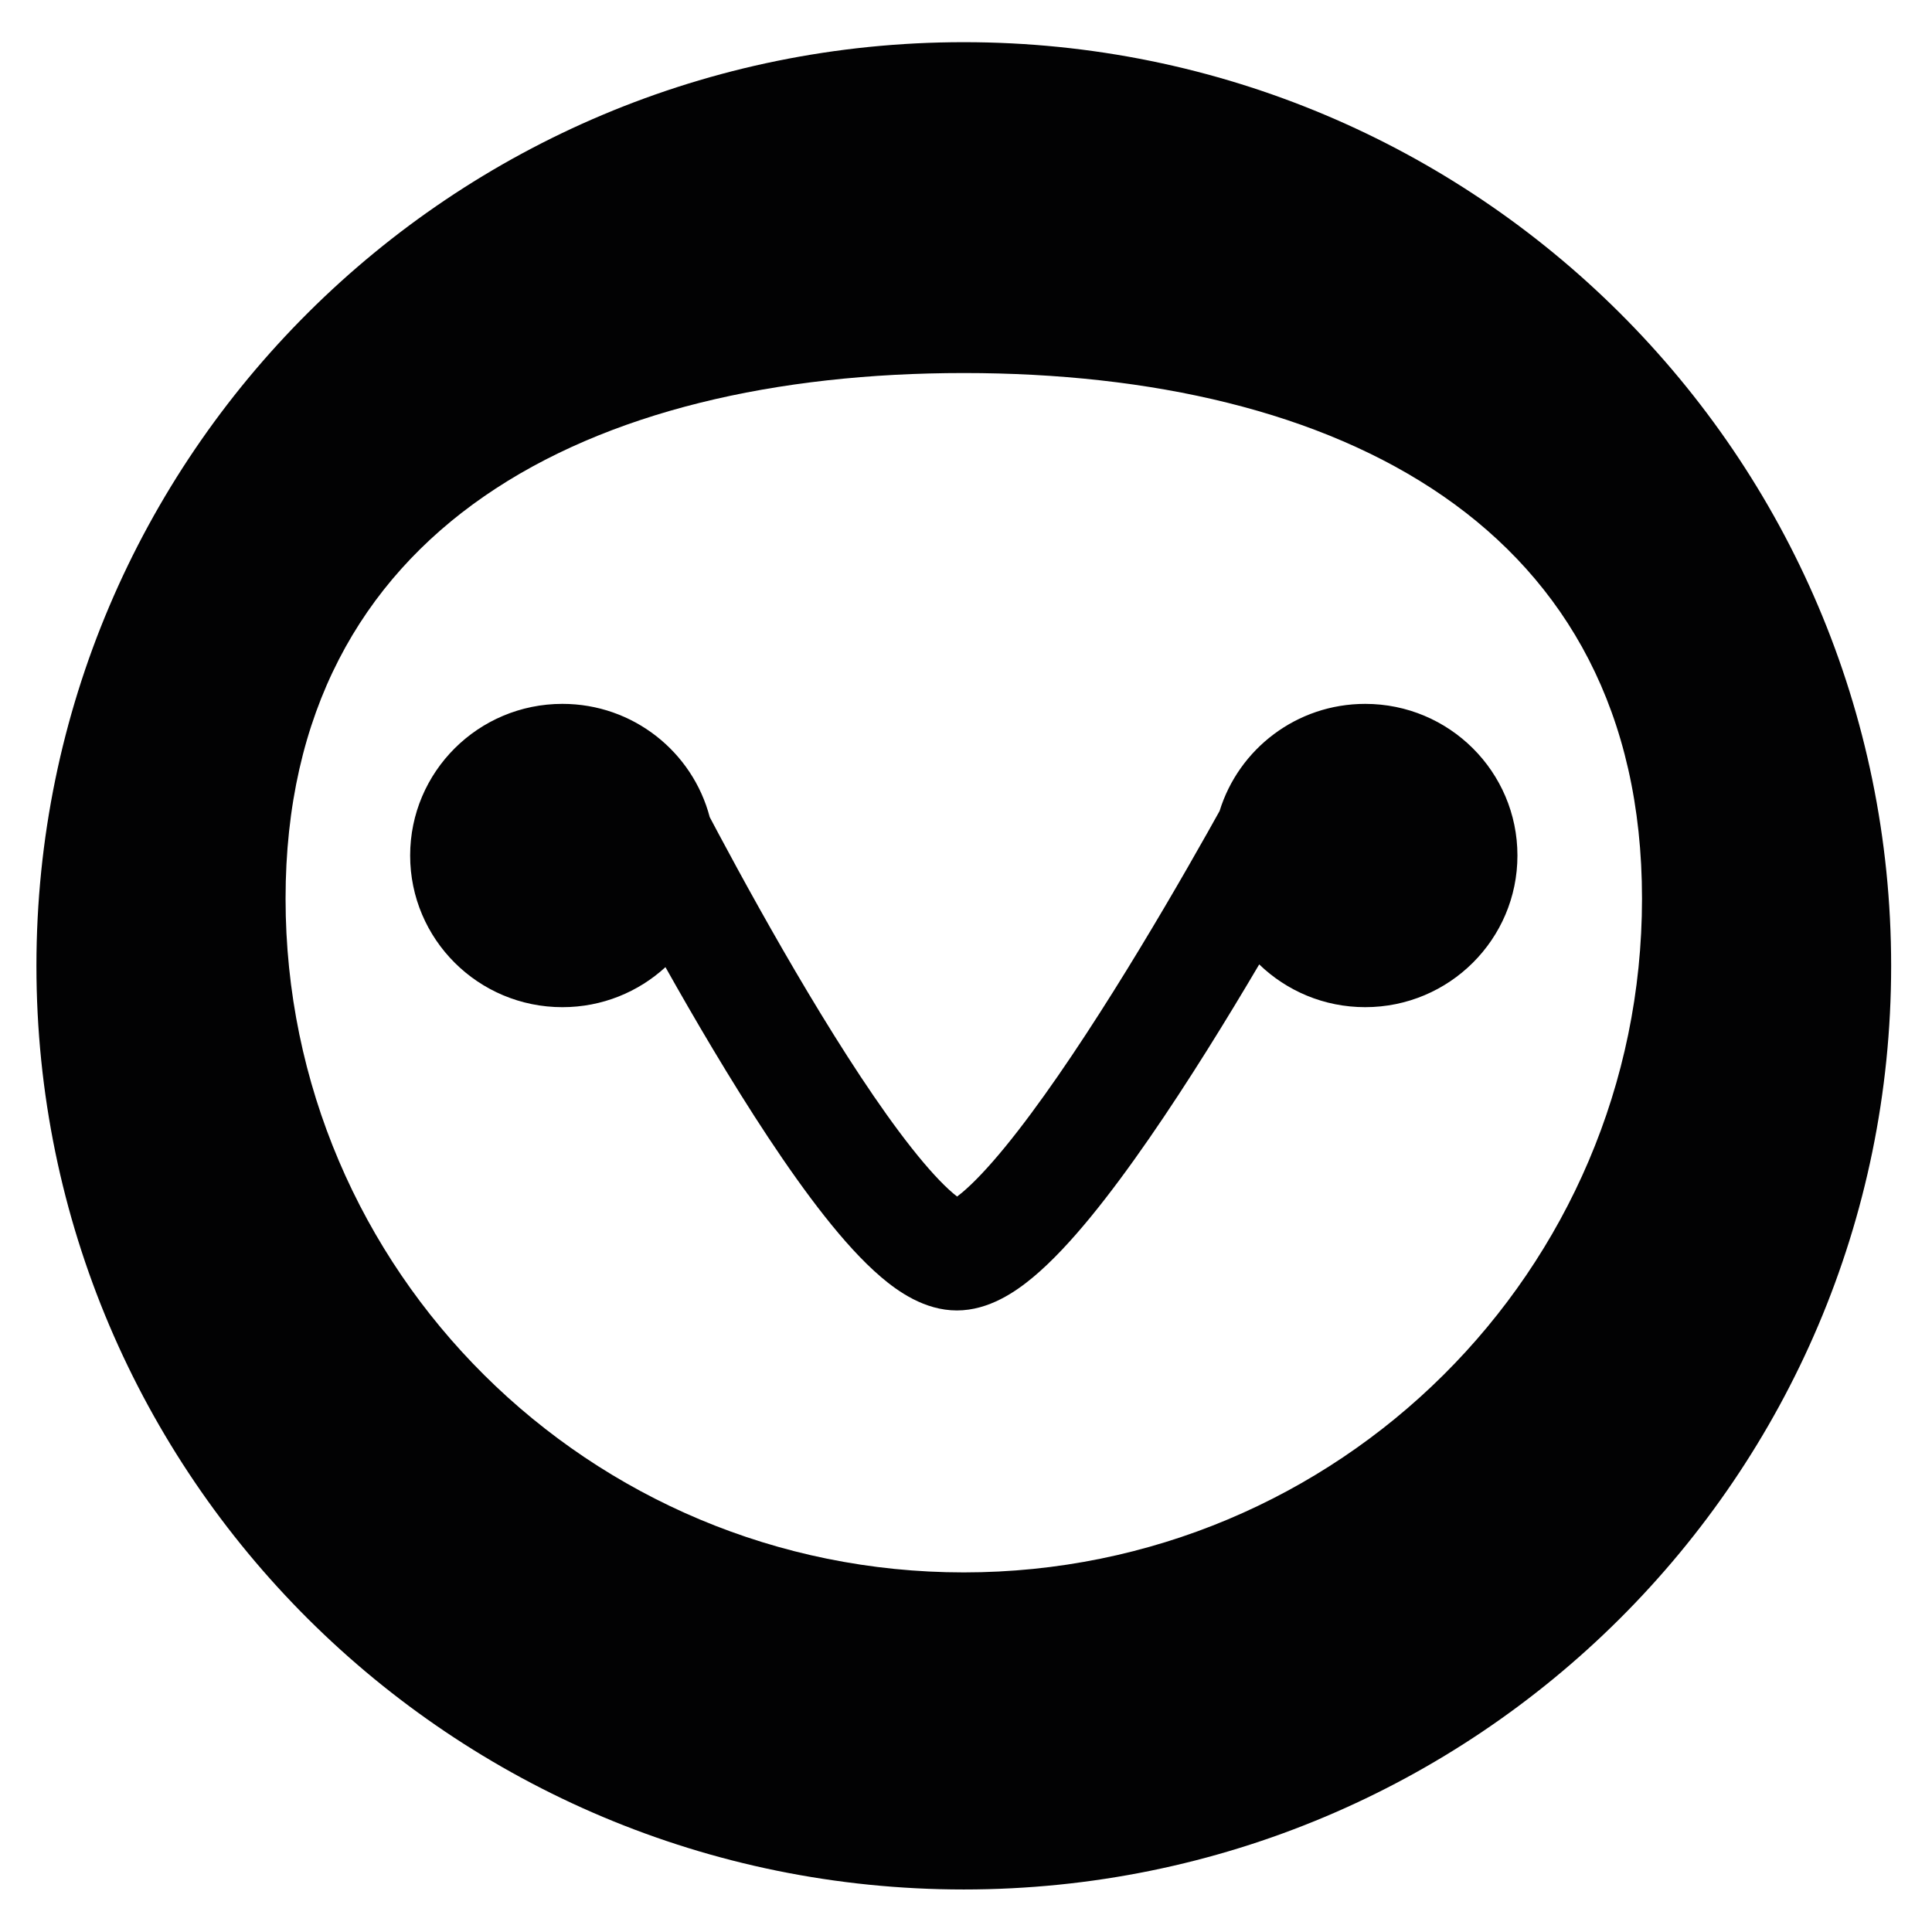 <!-- Generator: Adobe Illustrator 25.3.0, SVG Export Plug-In . SVG Version: 6.00 Build 0)  -->
<svg version="1.1" id="Ebene_1" xmlns="http://www.w3.org/2000/svg" xmlns:xlink="http://www.w3.org/1999/xlink" x="0px" y="0px"
	 viewBox="0 0 283.465 283.465" style="enable-background:new 0 0 283.465 283.465;" xml:space="preserve">
<style type="text/css">
	.st0{fill-rule:evenodd;clip-rule:evenodd;fill:#020203;}
</style>
<path class="st0" d="M141.408,277.226c75.146,0,136.063-60.674,136.063-135.519c0-74.845-60.917-135.519-136.063-135.519
	c-75.145,0-136.063,60.674-136.063,135.519C5.345,216.551,66.262,277.226,141.408,277.226z M141.408,230.704
	c54.958,0,99.509-44.261,99.509-98.86c0-54.6-44.551-77.112-99.509-77.112c-54.957,0-99.509,22.512-99.509,77.112
	C41.899,186.443,86.451,230.704,141.408,230.704z"/>
<path class="st0" d="M82.515,147.774c5.833,0,11.143-2.227,15.122-5.872c2.166,3.857,4.518,7.943,6.965,12.034
	c5.199,8.695,10.963,17.644,16.381,24.503c2.692,3.408,5.5,6.56,8.289,8.935
	c2.418,2.059,6.35,4.897,11.12,4.897c4.729,0,8.684-2.799,11.132-4.833c2.833-2.354,5.718-5.486,8.505-8.887
	c5.607-6.842,11.626-15.778,17.08-24.468c2.69-4.287,5.275-8.566,7.644-12.584
	c4.022,3.884,9.505,6.274,15.548,6.274c12.338,0,22.339-9.961,22.339-22.249c0-12.288-10.001-22.25-22.339-22.25
	c-10.053,0-18.557,6.615-21.36,15.714c-0.552,0.993-1.152,2.066-1.795,3.207
	c-3.596,6.382-8.511,14.86-13.814,23.312c-5.335,8.501-10.93,16.76-15.889,22.812
	c-2.497,3.047-4.634,5.287-6.326,6.694c-0.262,0.218-0.492,0.397-0.691,0.545c-0.174-0.134-0.371-0.293-0.593-0.482
	c-1.626-1.385-3.68-3.605-6.08-6.644c-4.768-6.035-10.11-14.279-15.191-22.777
	c-5.051-8.447-9.712-16.921-13.119-23.299c-0.461-0.863-0.898-1.687-1.31-2.467
	c-2.505-9.56-11.233-16.616-21.616-16.616c-12.337,0-22.339,9.961-22.339,22.25
	C60.176,137.813,70.177,147.774,82.515,147.774z"/>
</svg>
